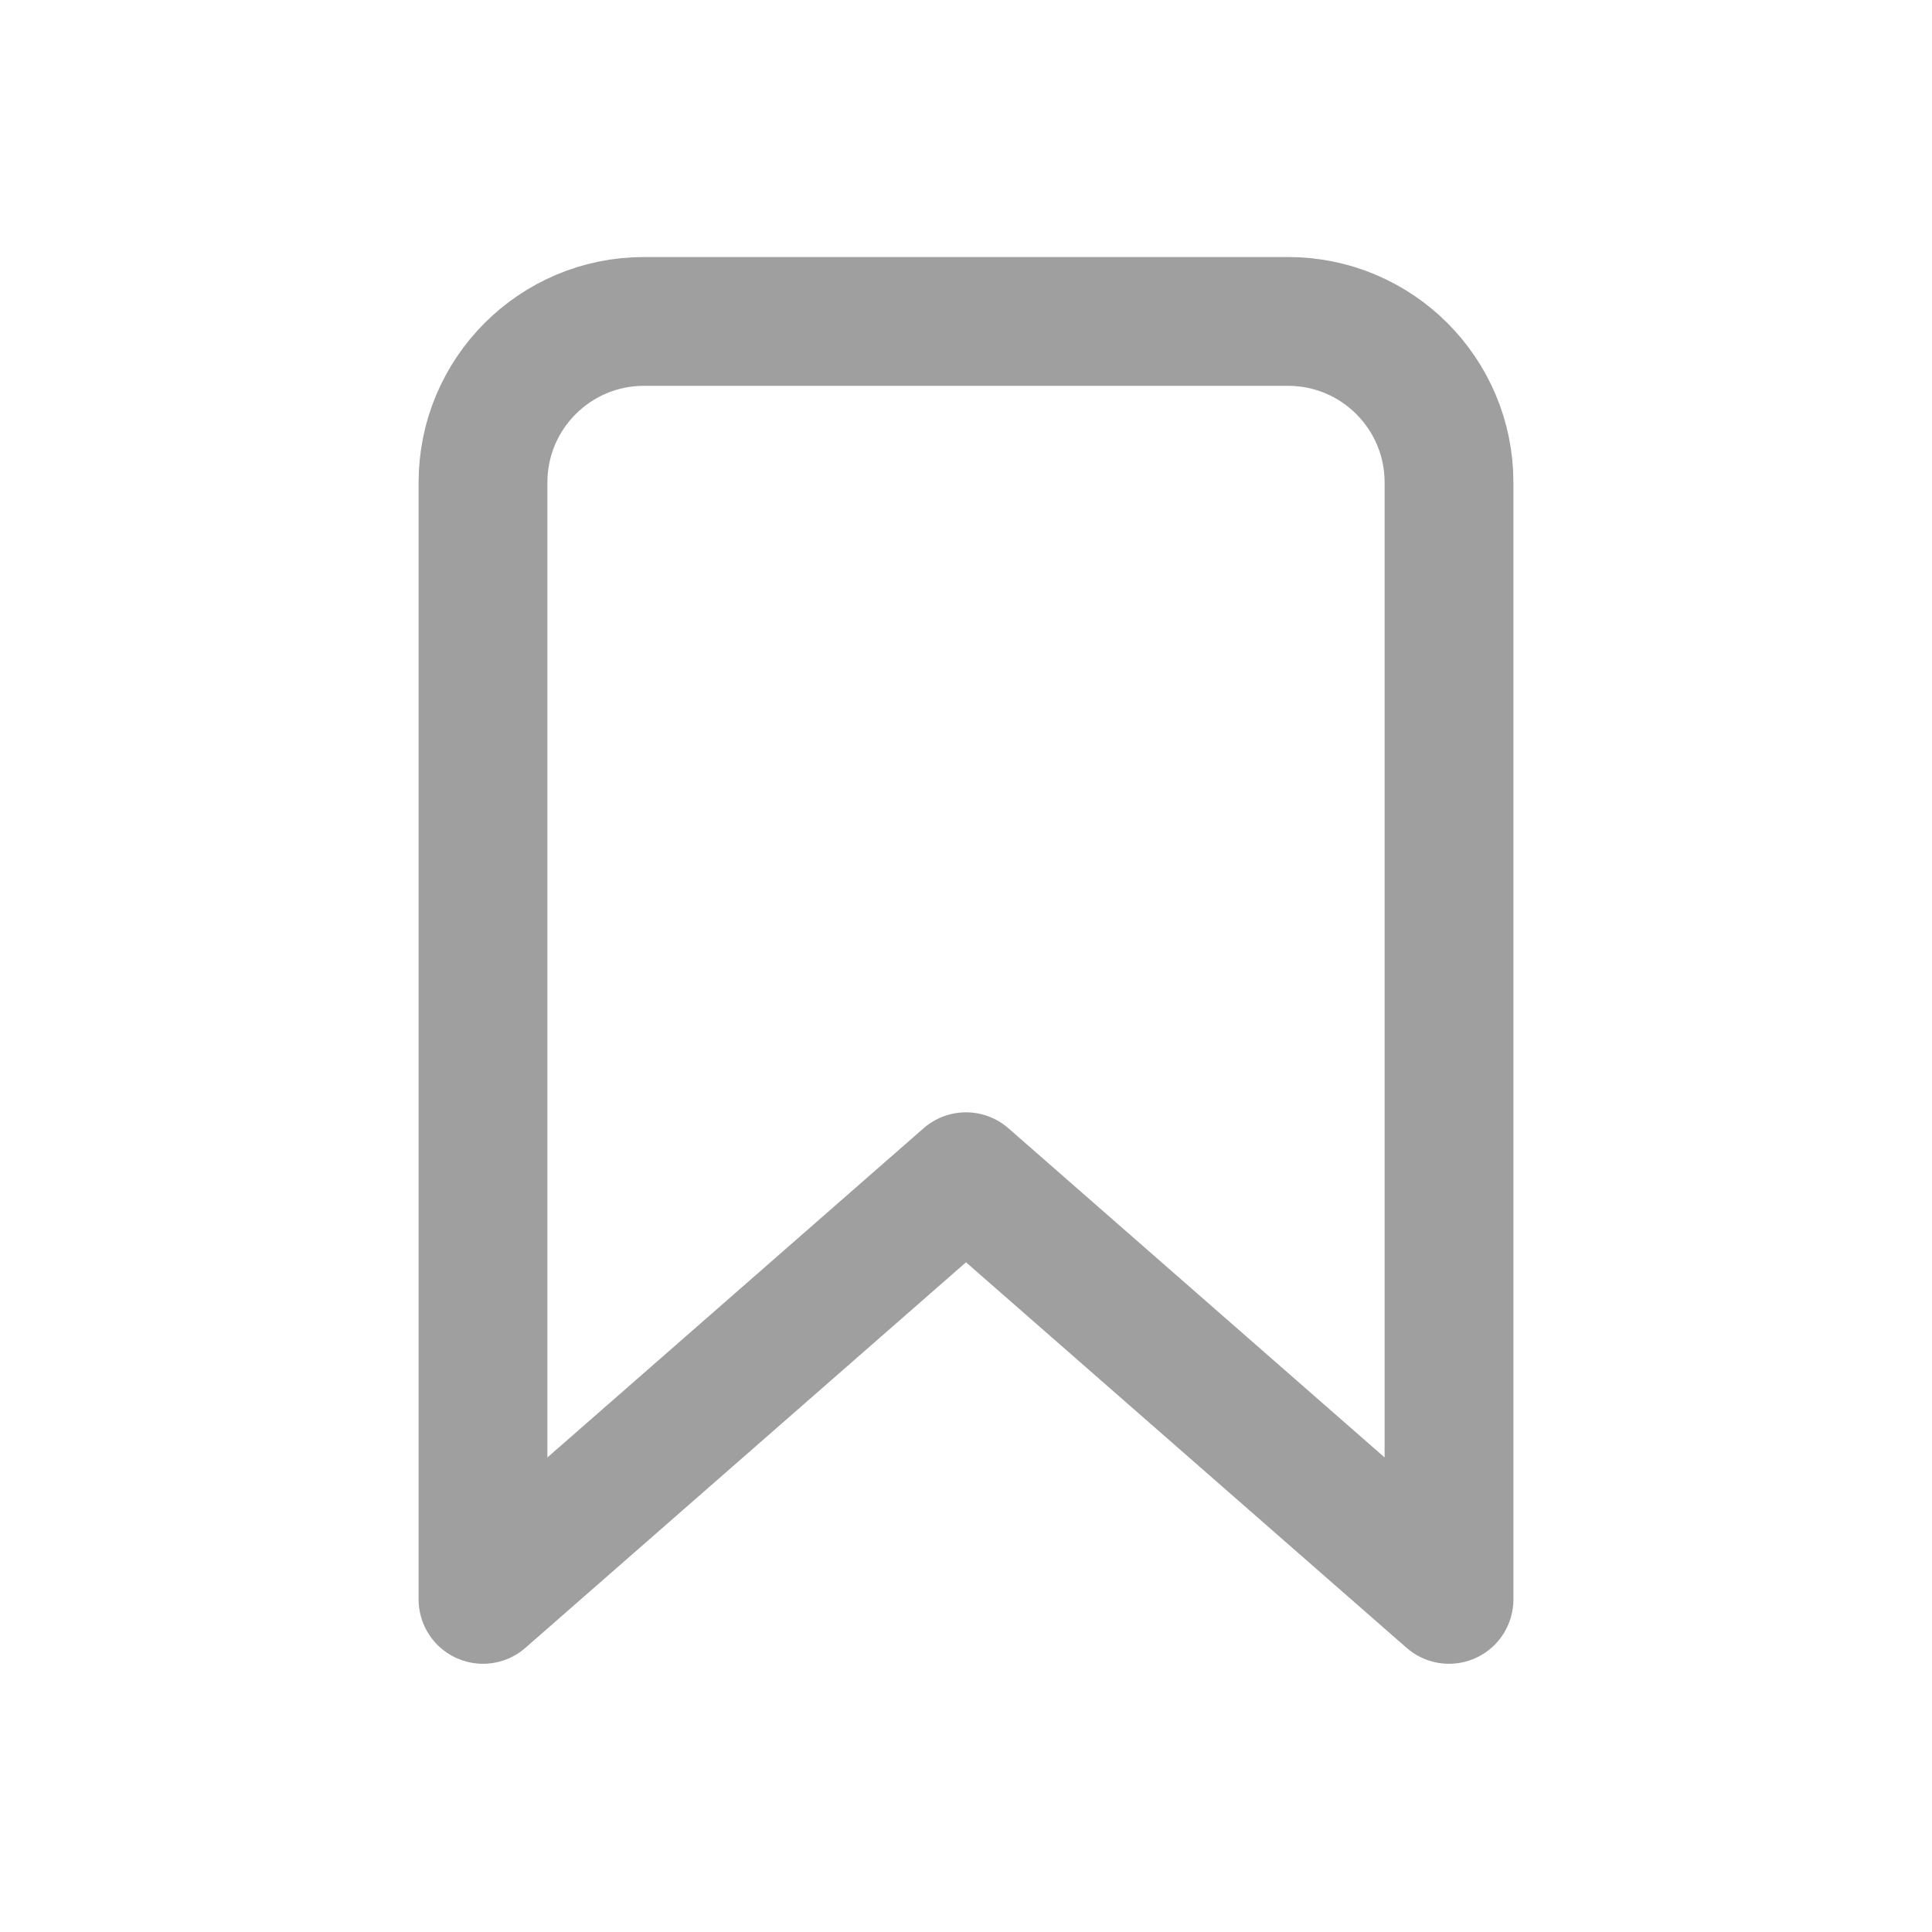 <svg width="30" height="30" viewBox="0 0 30 30" fill="none" xmlns="http://www.w3.org/2000/svg">
<path fill-rule="evenodd" clip-rule="evenodd" d="M22.5 24.835L15 18.272L7.5 24.835V7.491C7.5 6.11 8.619 4.991 10 4.991H20C21.381 4.991 22.5 6.11 22.5 7.491V24.835Z" stroke="#9F9F9F" stroke-width="2" stroke-linecap="round" stroke-linejoin="round"/>
</svg>
